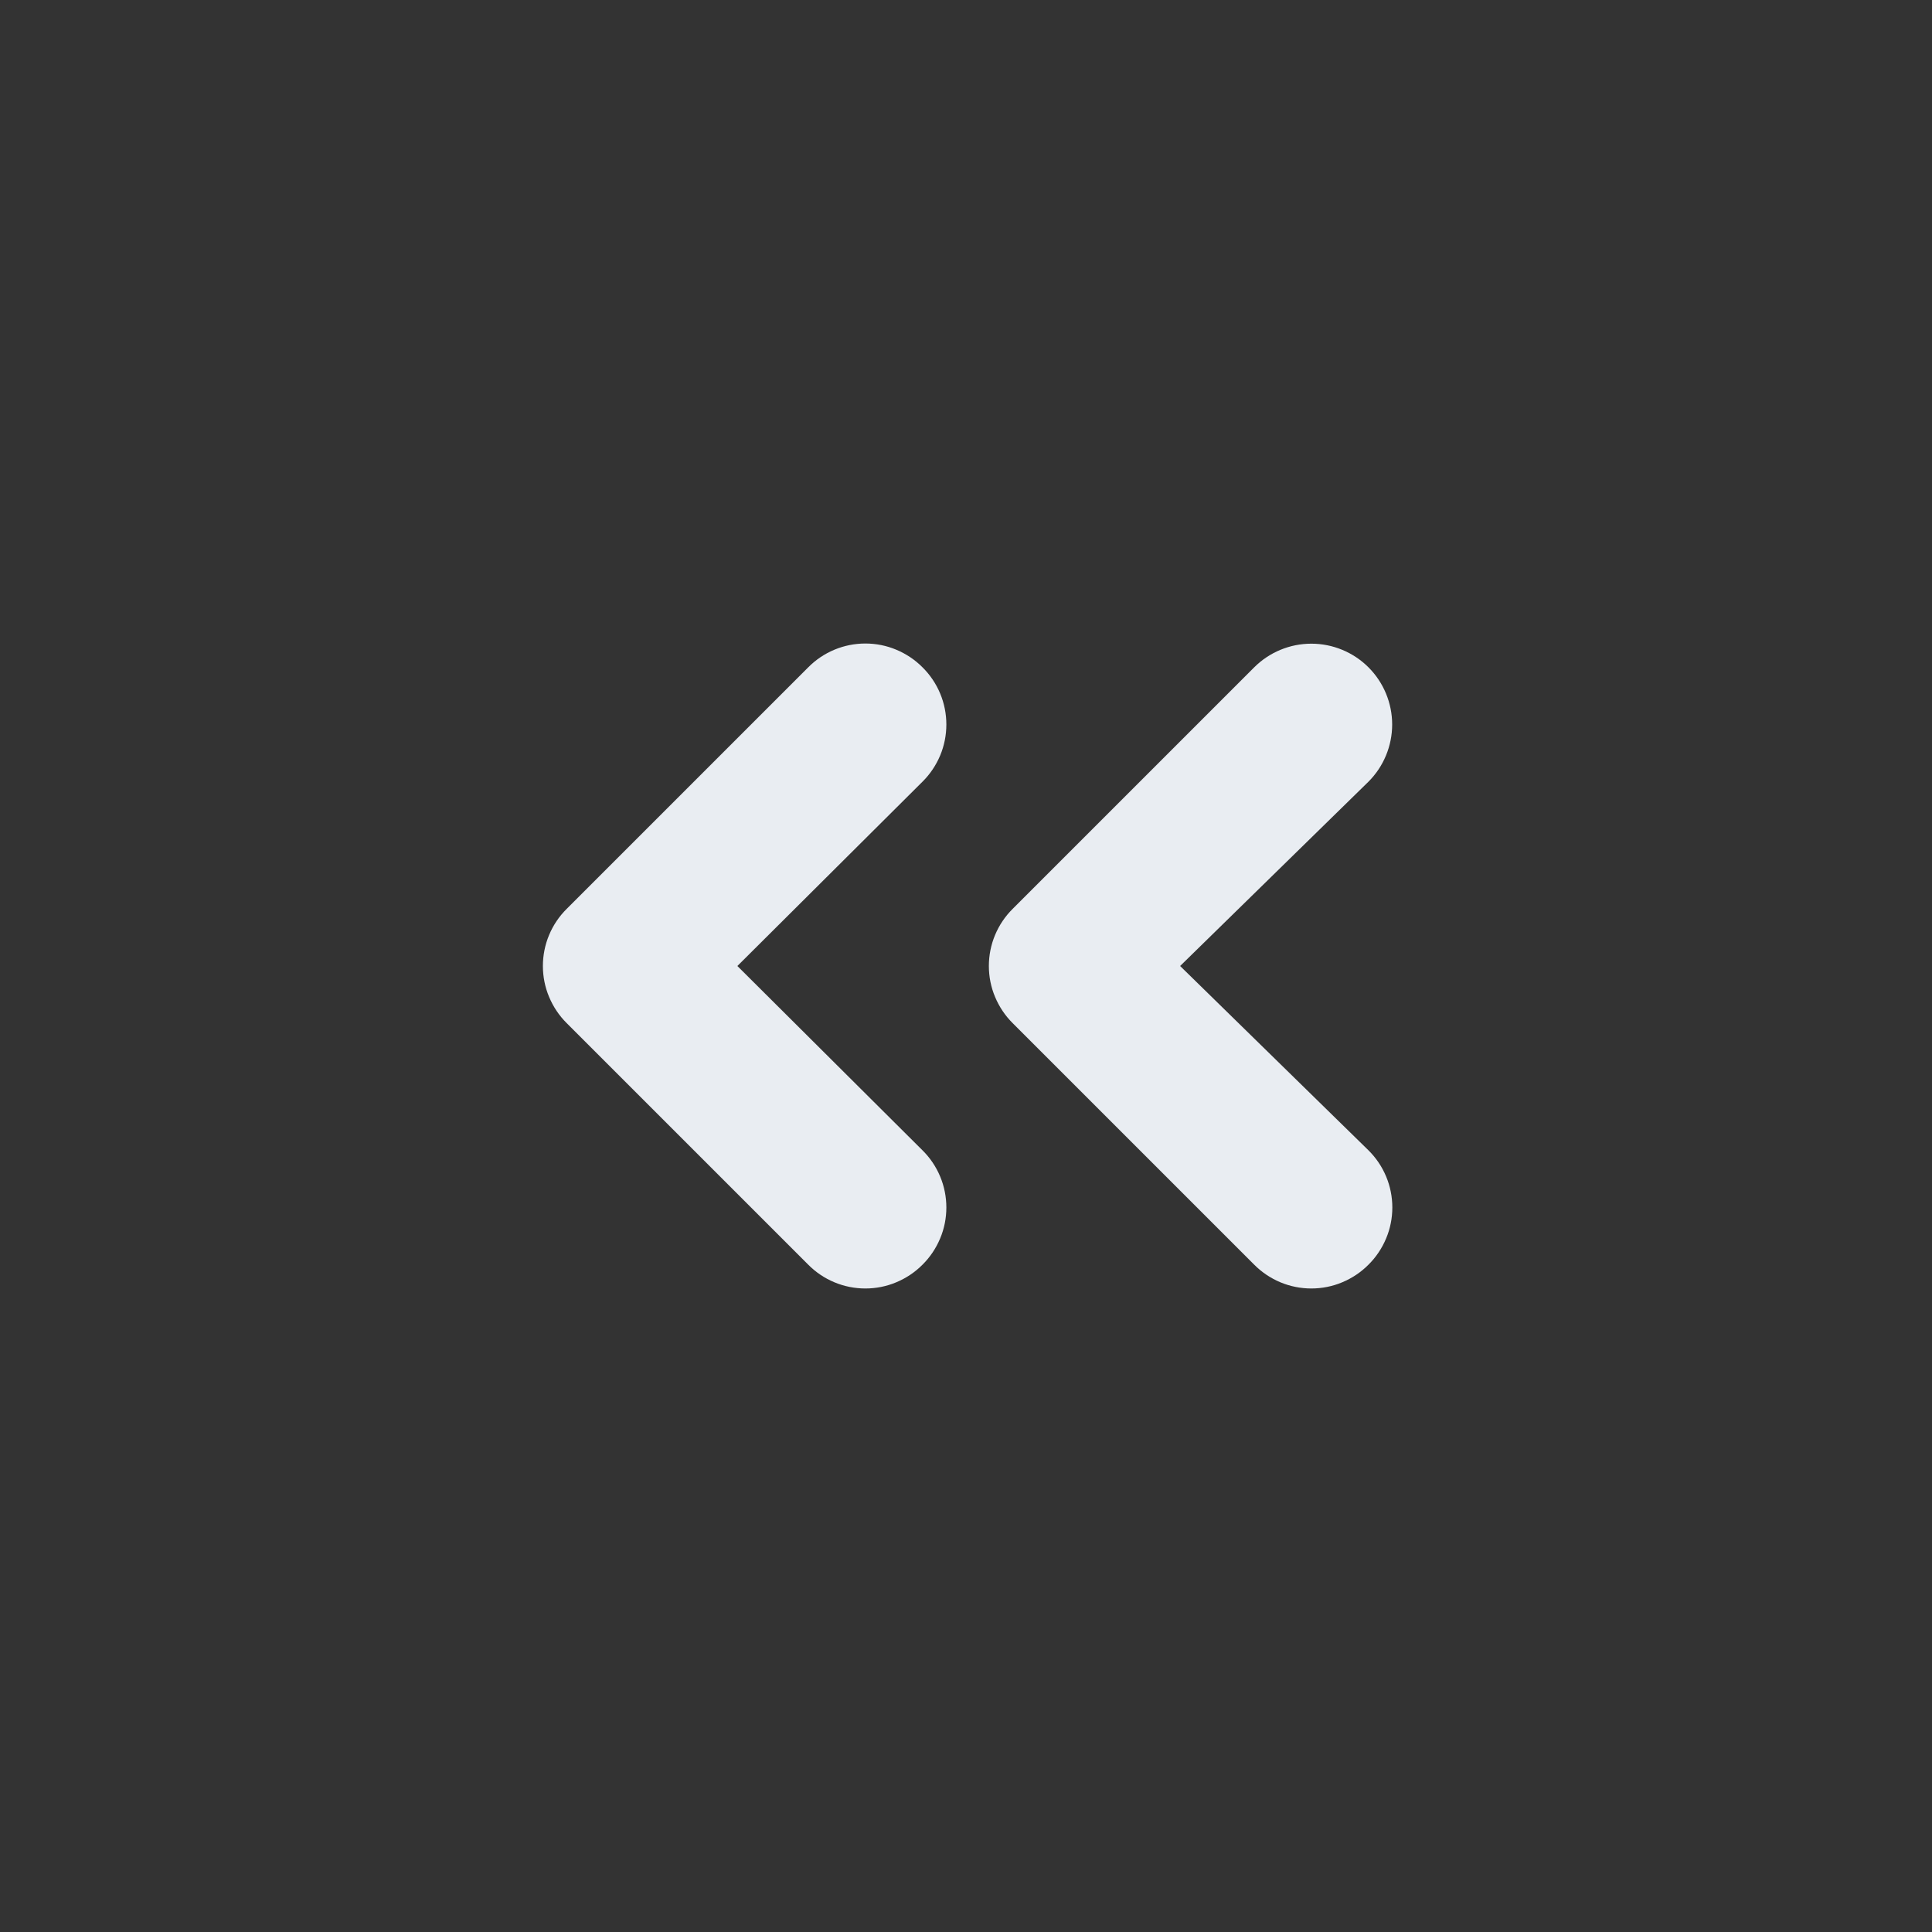 <svg width="24" height="24" viewBox="0 0 24 24" fill="none" xmlns="http://www.w3.org/2000/svg">
<rect x="0" y="0" width="24" height="24" fill="#333333" stroke="none"/>
<path d="M11.46 8.29C11.367 8.196 11.256 8.122 11.134 8.071C11.013 8.02 10.882 7.994 10.75 7.994C10.618 7.994 10.487 8.02 10.365 8.071C10.243 8.122 10.133 8.196 10.04 8.29L7.04 11.29C6.946 11.383 6.872 11.493 6.821 11.615C6.77 11.737 6.744 11.868 6.744 12C6.744 12.132 6.77 12.263 6.821 12.384C6.872 12.506 6.946 12.617 7.04 12.71L10.04 15.71C10.133 15.804 10.243 15.878 10.365 15.929C10.487 15.98 10.618 16.006 10.75 16.006C10.882 16.006 11.013 15.98 11.134 15.929C11.256 15.878 11.367 15.804 11.46 15.71C11.554 15.617 11.628 15.506 11.679 15.384C11.73 15.263 11.756 15.132 11.756 15C11.756 14.868 11.73 14.737 11.679 14.615C11.628 14.493 11.554 14.383 11.46 14.29L9.16 12L11.46 9.71C11.554 9.617 11.628 9.506 11.679 9.385C11.73 9.263 11.756 9.132 11.756 9C11.756 8.868 11.73 8.737 11.679 8.615C11.628 8.493 11.554 8.383 11.46 8.29V8.29ZM14.66 12L17 9.71C17.188 9.522 17.294 9.266 17.294 9C17.294 8.734 17.188 8.478 17 8.29C16.812 8.102 16.556 7.996 16.29 7.996C16.024 7.996 15.768 8.102 15.58 8.29L12.58 11.29C12.486 11.383 12.412 11.493 12.361 11.615C12.31 11.737 12.284 11.868 12.284 12C12.284 12.132 12.31 12.263 12.361 12.384C12.412 12.506 12.486 12.617 12.58 12.71L15.58 15.71C15.673 15.804 15.784 15.878 15.905 15.929C16.027 15.98 16.158 16.006 16.29 16.006C16.422 16.006 16.553 15.98 16.674 15.929C16.796 15.878 16.907 15.804 17 15.71C17.094 15.617 17.168 15.506 17.219 15.384C17.27 15.263 17.296 15.132 17.296 15C17.296 14.868 17.27 14.737 17.219 14.615C17.168 14.493 17.094 14.383 17 14.29L14.66 12Z" fill="#E9EDF2"/>
</svg>
